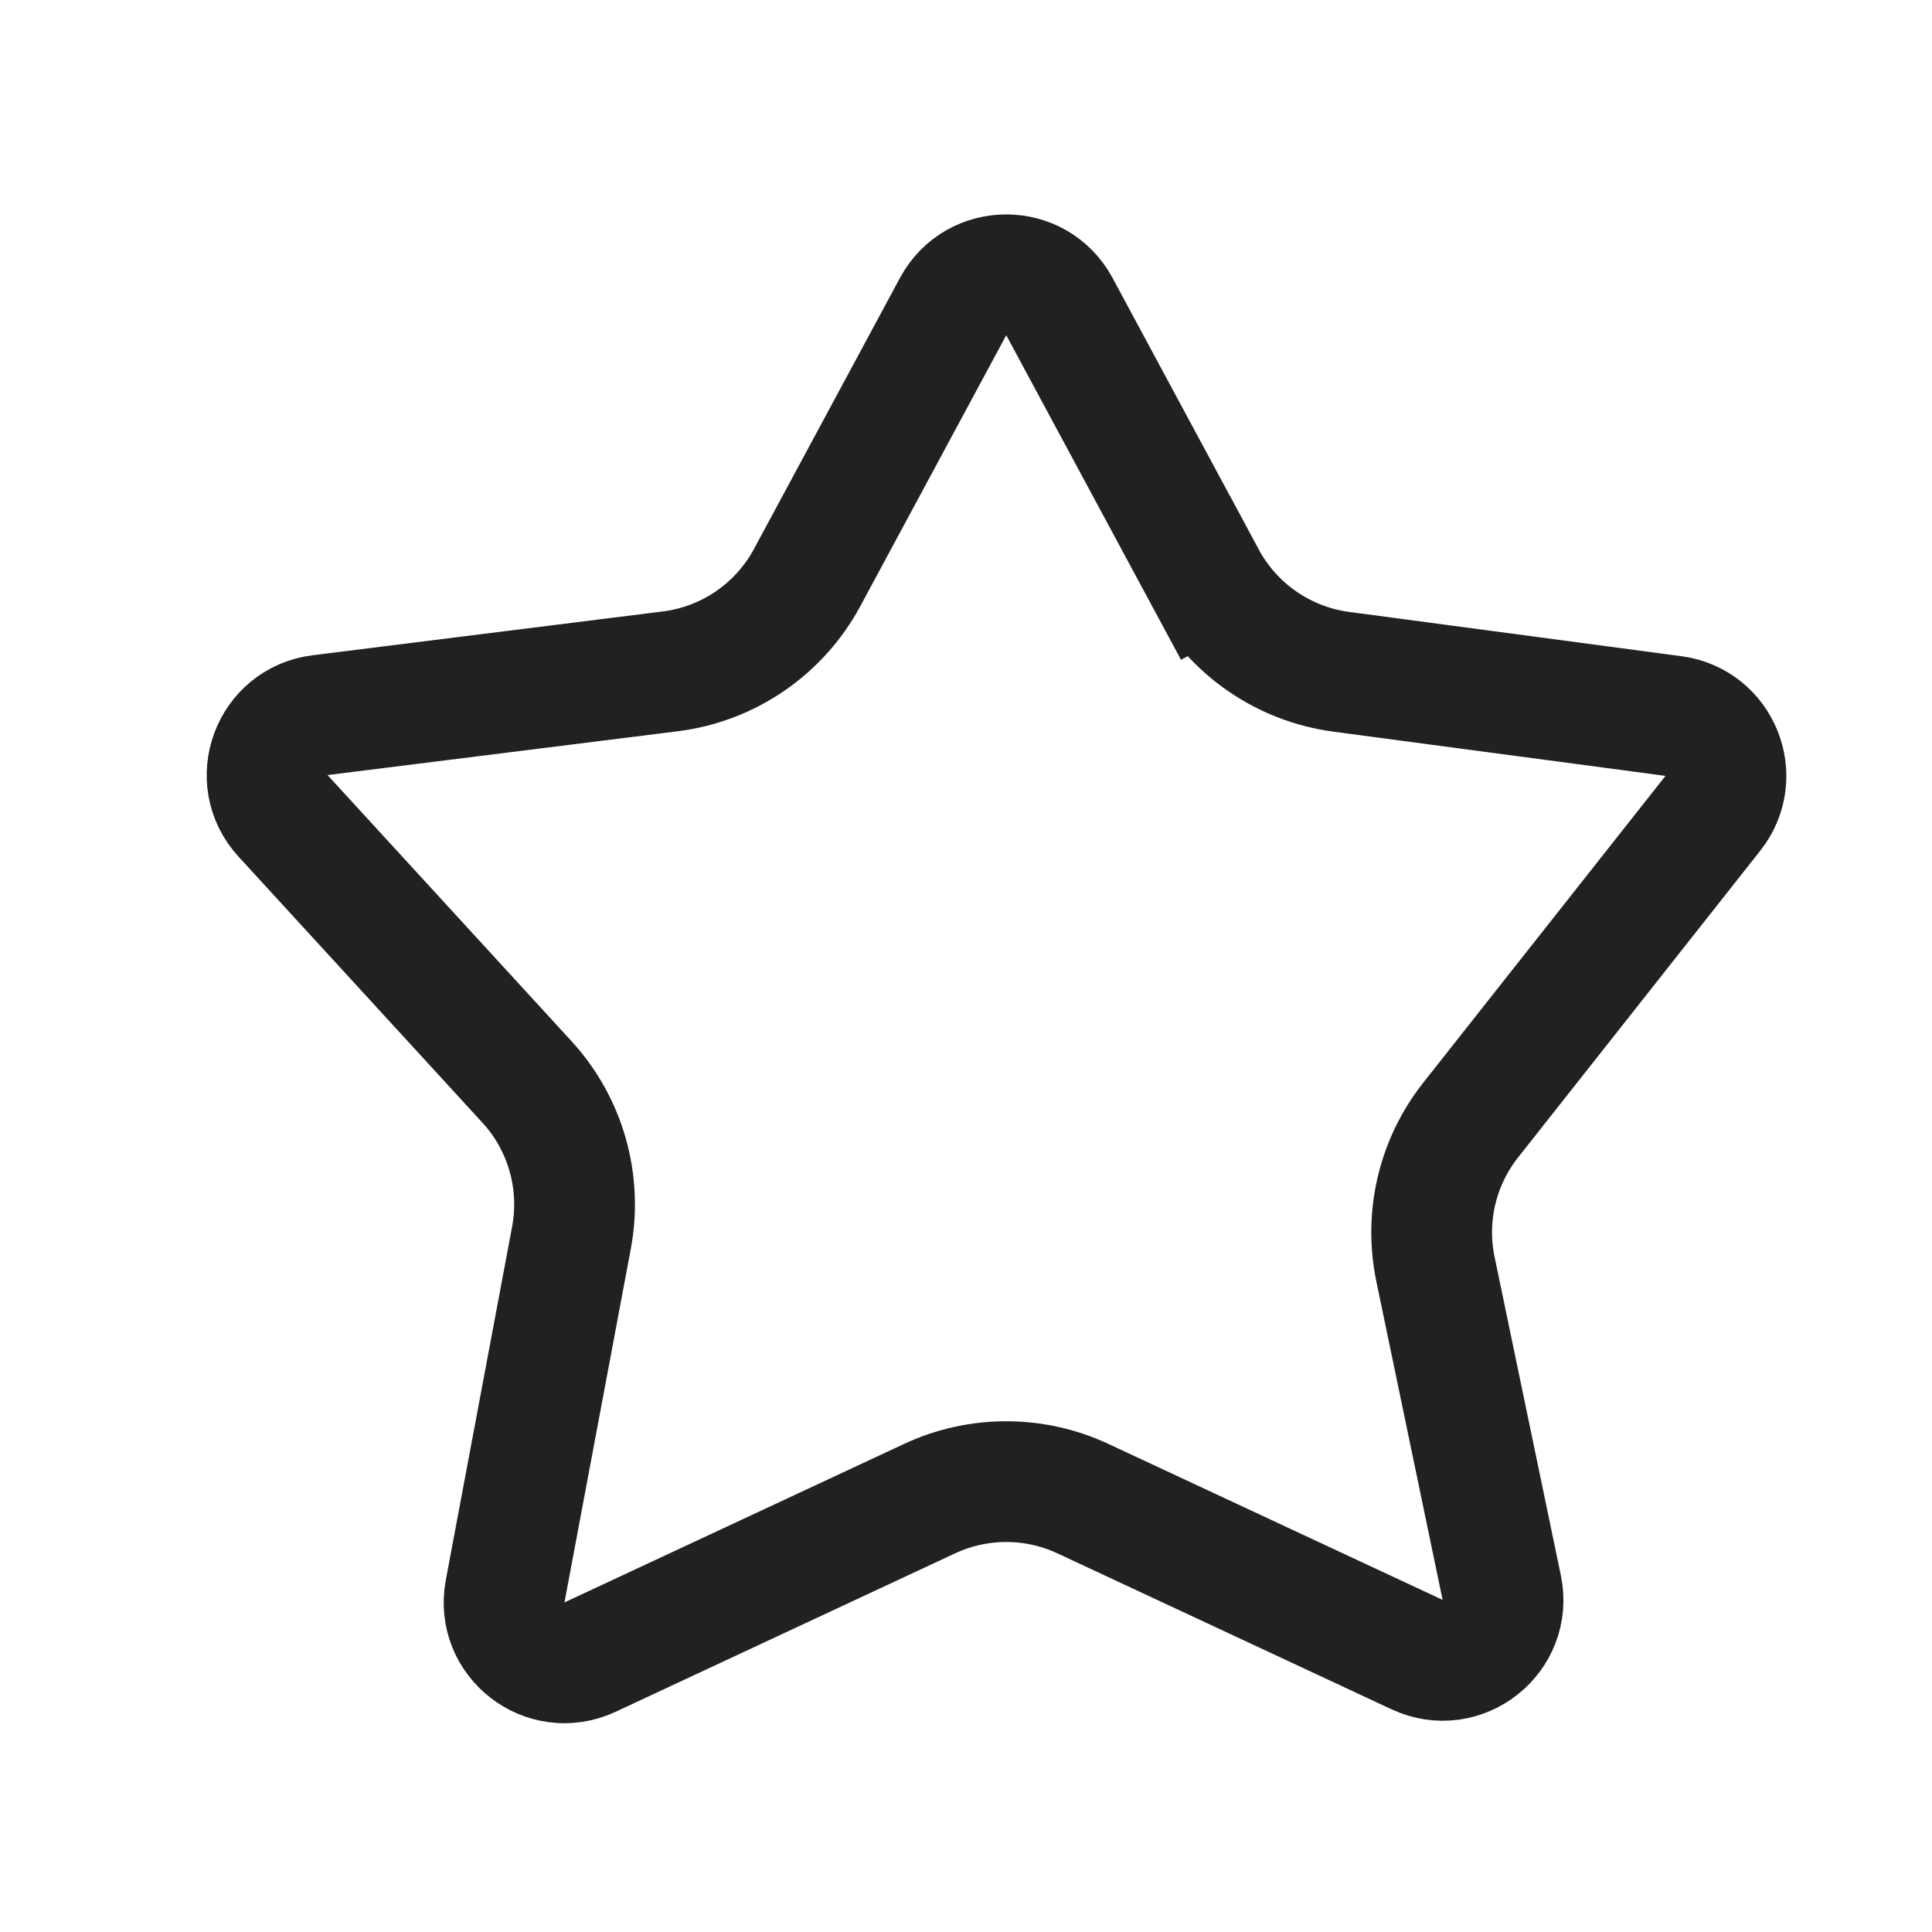 <svg width="24" height="24" viewBox="0 0 24 24" fill="none" xmlns="http://www.w3.org/2000/svg">
<rect width="24" height="24" fill="white"/>
<path d="M11.84 3.808C12.123 3.282 12.877 3.282 13.16 3.808L14.976 7.181L15.637 6.826L14.976 7.181C15.319 7.817 15.945 8.249 16.66 8.345L20.789 8.895C21.365 8.972 21.639 9.647 21.278 10.103L18.269 13.914C17.856 14.437 17.696 15.115 17.832 15.767L18.655 19.722C18.781 20.326 18.163 20.815 17.604 20.554L13.451 18.616C12.848 18.335 12.152 18.335 11.549 18.616L7.33 20.585C6.776 20.843 6.163 20.367 6.275 19.767L7.099 15.375C7.229 14.679 7.025 13.962 6.546 13.44L3.516 10.135C3.104 9.686 3.371 8.959 3.976 8.884L8.325 8.34C9.048 8.25 9.682 7.815 10.027 7.174L11.84 3.808Z" stroke="#202122" stroke-width="1.5"/>
</svg>
